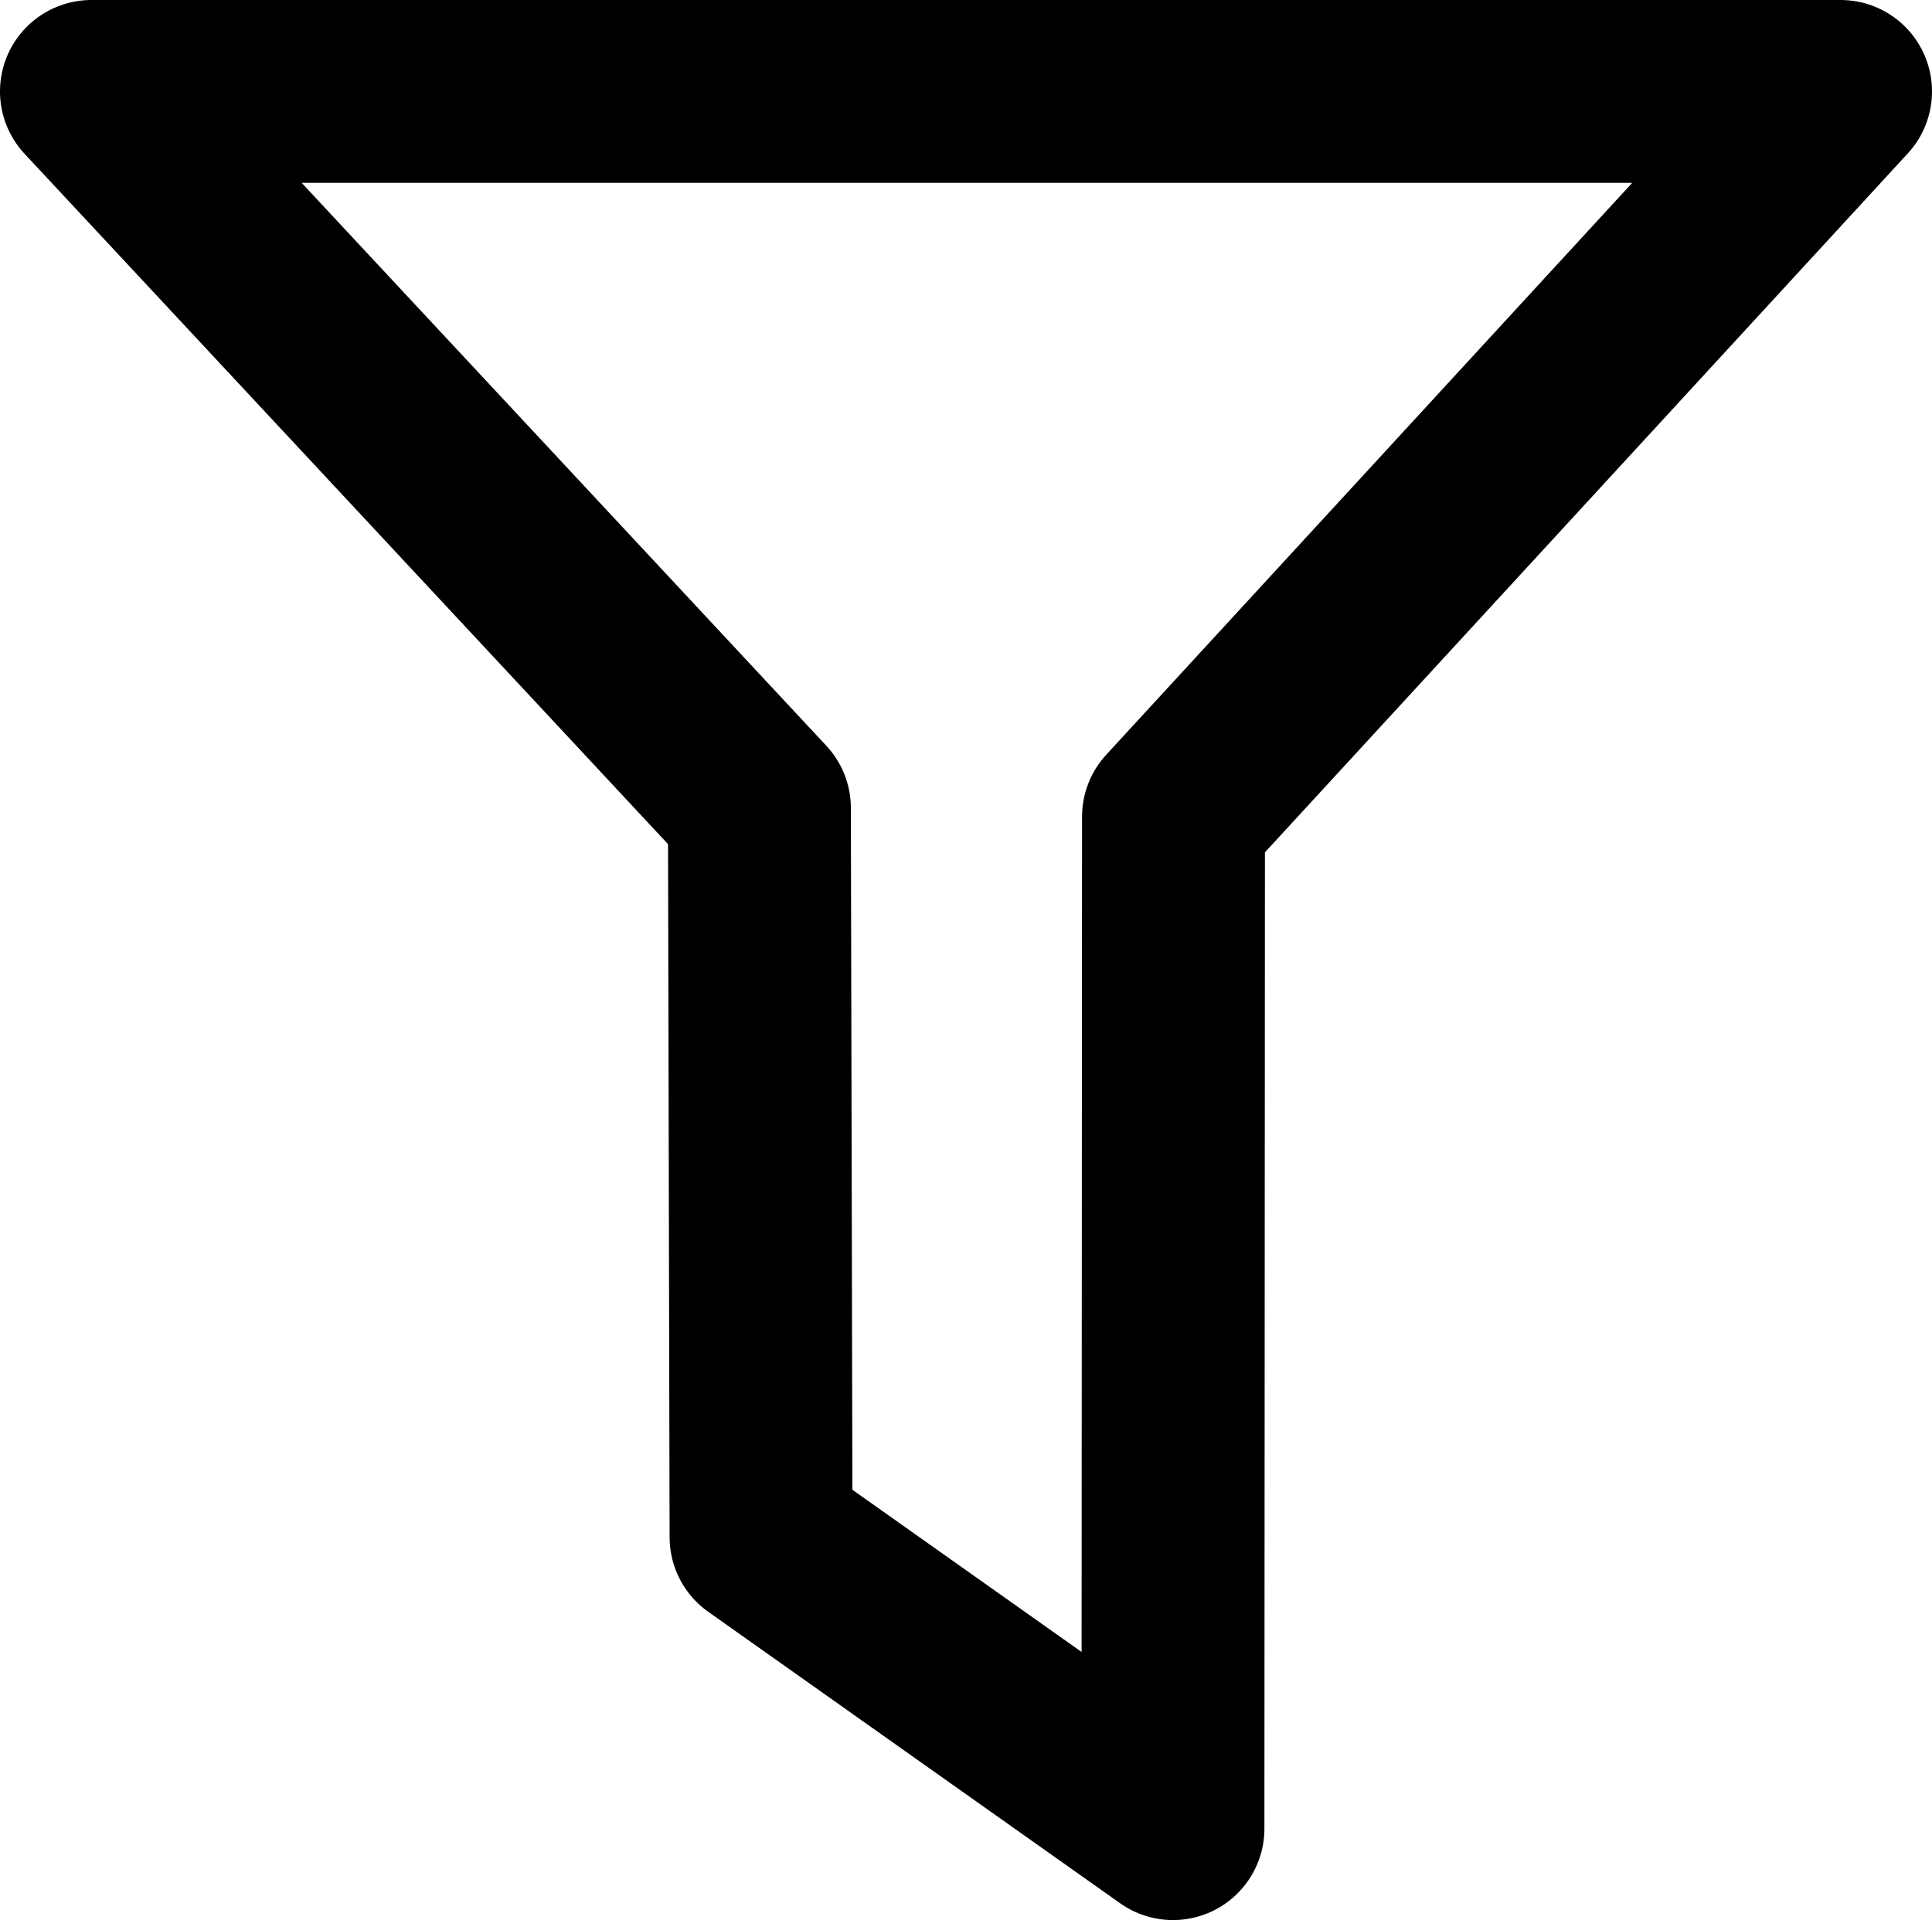 <?xml version="1.0" encoding="utf-8"?>
<!-- Generator: Adobe Illustrator 17.0.0, SVG Export Plug-In . SVG Version: 6.00 Build 0)  -->
<!DOCTYPE svg PUBLIC "-//W3C//DTD SVG 1.1//EN" "http://www.w3.org/Graphics/SVG/1.1/DTD/svg11.dtd">
<svg version="1.1" id="Layer_1" xmlns="http://www.w3.org/2000/svg" xmlns:xlink="http://www.w3.org/1999/xlink" x="0px" y="0px"
	 width="10.563px" height="10.5px" viewBox="0 0 10.563 10.5" enable-background="new 0 0 10.563 10.5" xml:space="preserve">
<polyline fill="none" stroke="currentColor" stroke-linecap="round" stroke-linejoin="round" stroke-miterlimit="10" points="5.281,0.5 
	0.5,0.5 4.152,4.419 4.161,8.406 6.413,10 6.416,4.466 10.063,0.5 5.281,0.5 "/>
</svg>
